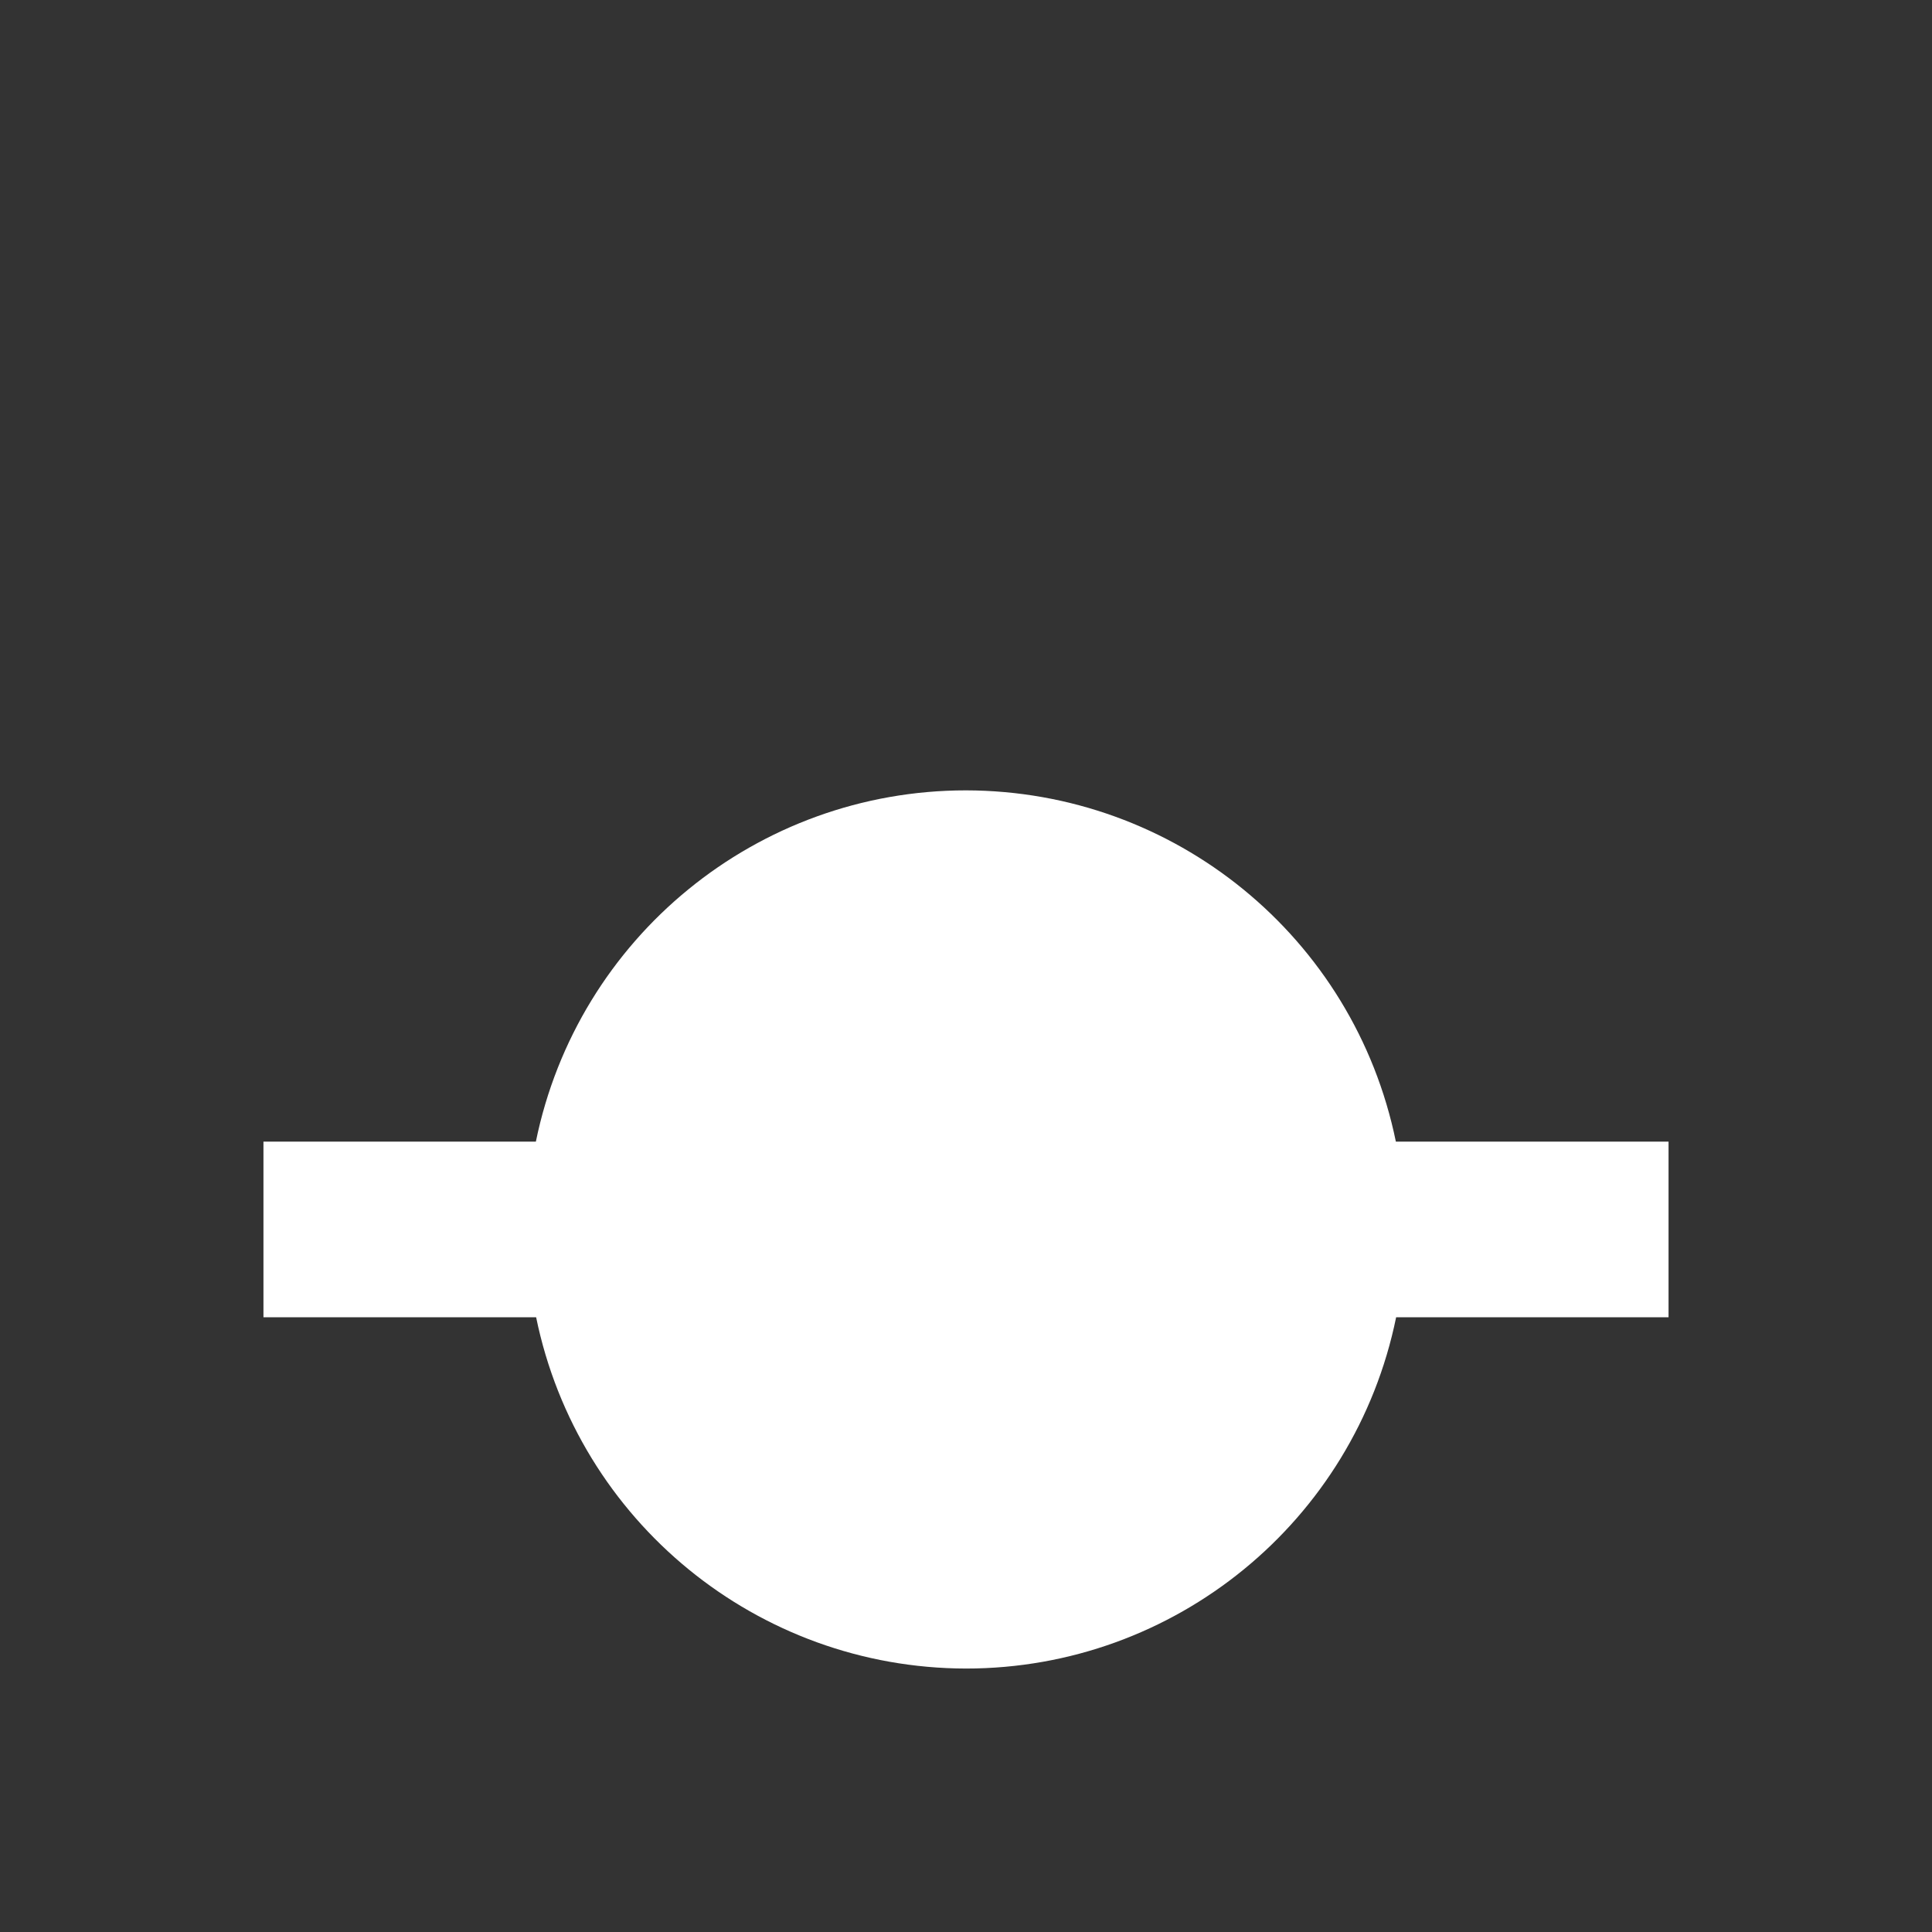 <?xml version="1.0" encoding="UTF-8"?>
<svg xmlns="http://www.w3.org/2000/svg" xmlns:xlink="http://www.w3.org/1999/xlink" width="22" height="22" viewBox="0 0 22 22">
<rect x="0" y="0" width="22" height="22" fill="#333333" stroke="none"/>
<path fill-rule="nonzero" fill="rgb(100%, 100%, 100%)" fill-opacity="1" d="M 11 9 C 8.625 9 6.578 10.672 6.102 13 L 3 13 L 3 15 L 6.105 15 C 6.582 17.324 8.625 18.996 11 19 C 13.375 19 15.422 17.328 15.898 15 L 19 15 L 19 13 L 15.895 13 C 15.418 10.672 13.375 9.004 11 9 Z M 11 9 "/>
</svg>
